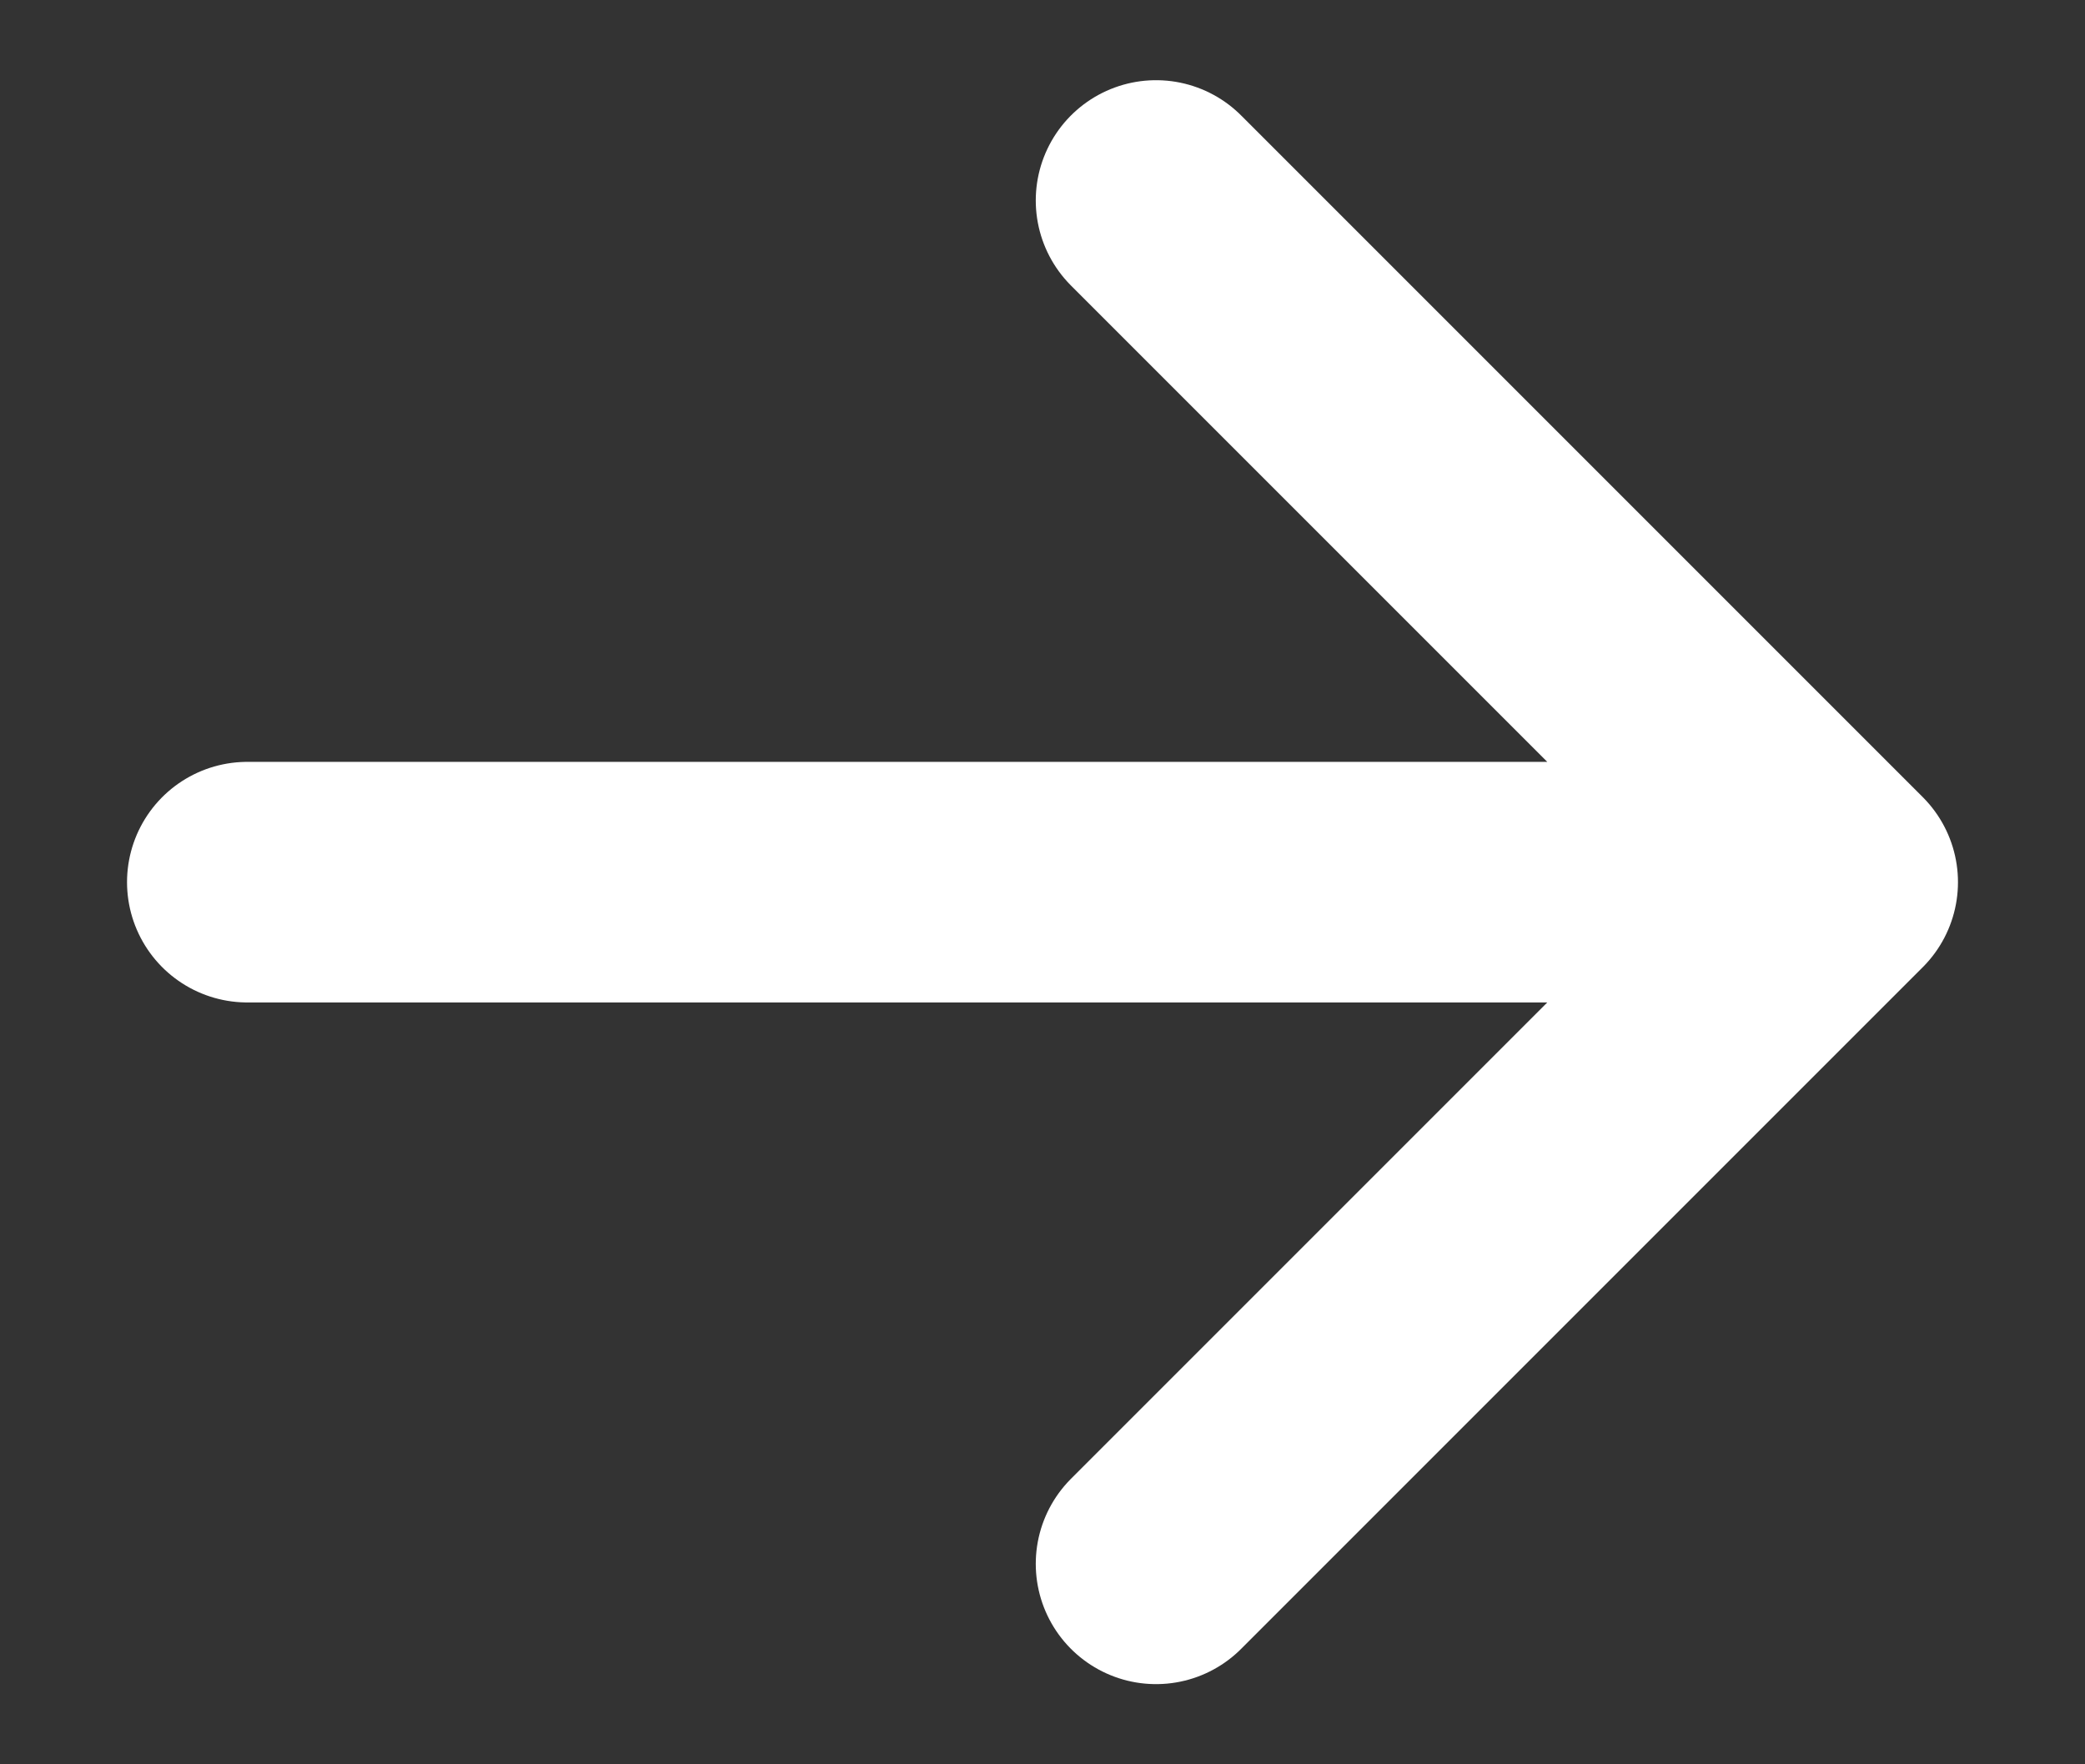 <svg width="13" height="11" viewBox="0 0 13 11" fill="none" xmlns="http://www.w3.org/2000/svg">
<rect x="0" y="0" width="13" height="11" fill="#333333" stroke="none"/>
<path d="M1.542 5.5H11.458M11.458 5.5L7.208 9.75M11.458 5.5L7.208 1.25" stroke="white" stroke-width="1.5" stroke-linecap="round" stroke-linejoin="round"/>
</svg>
